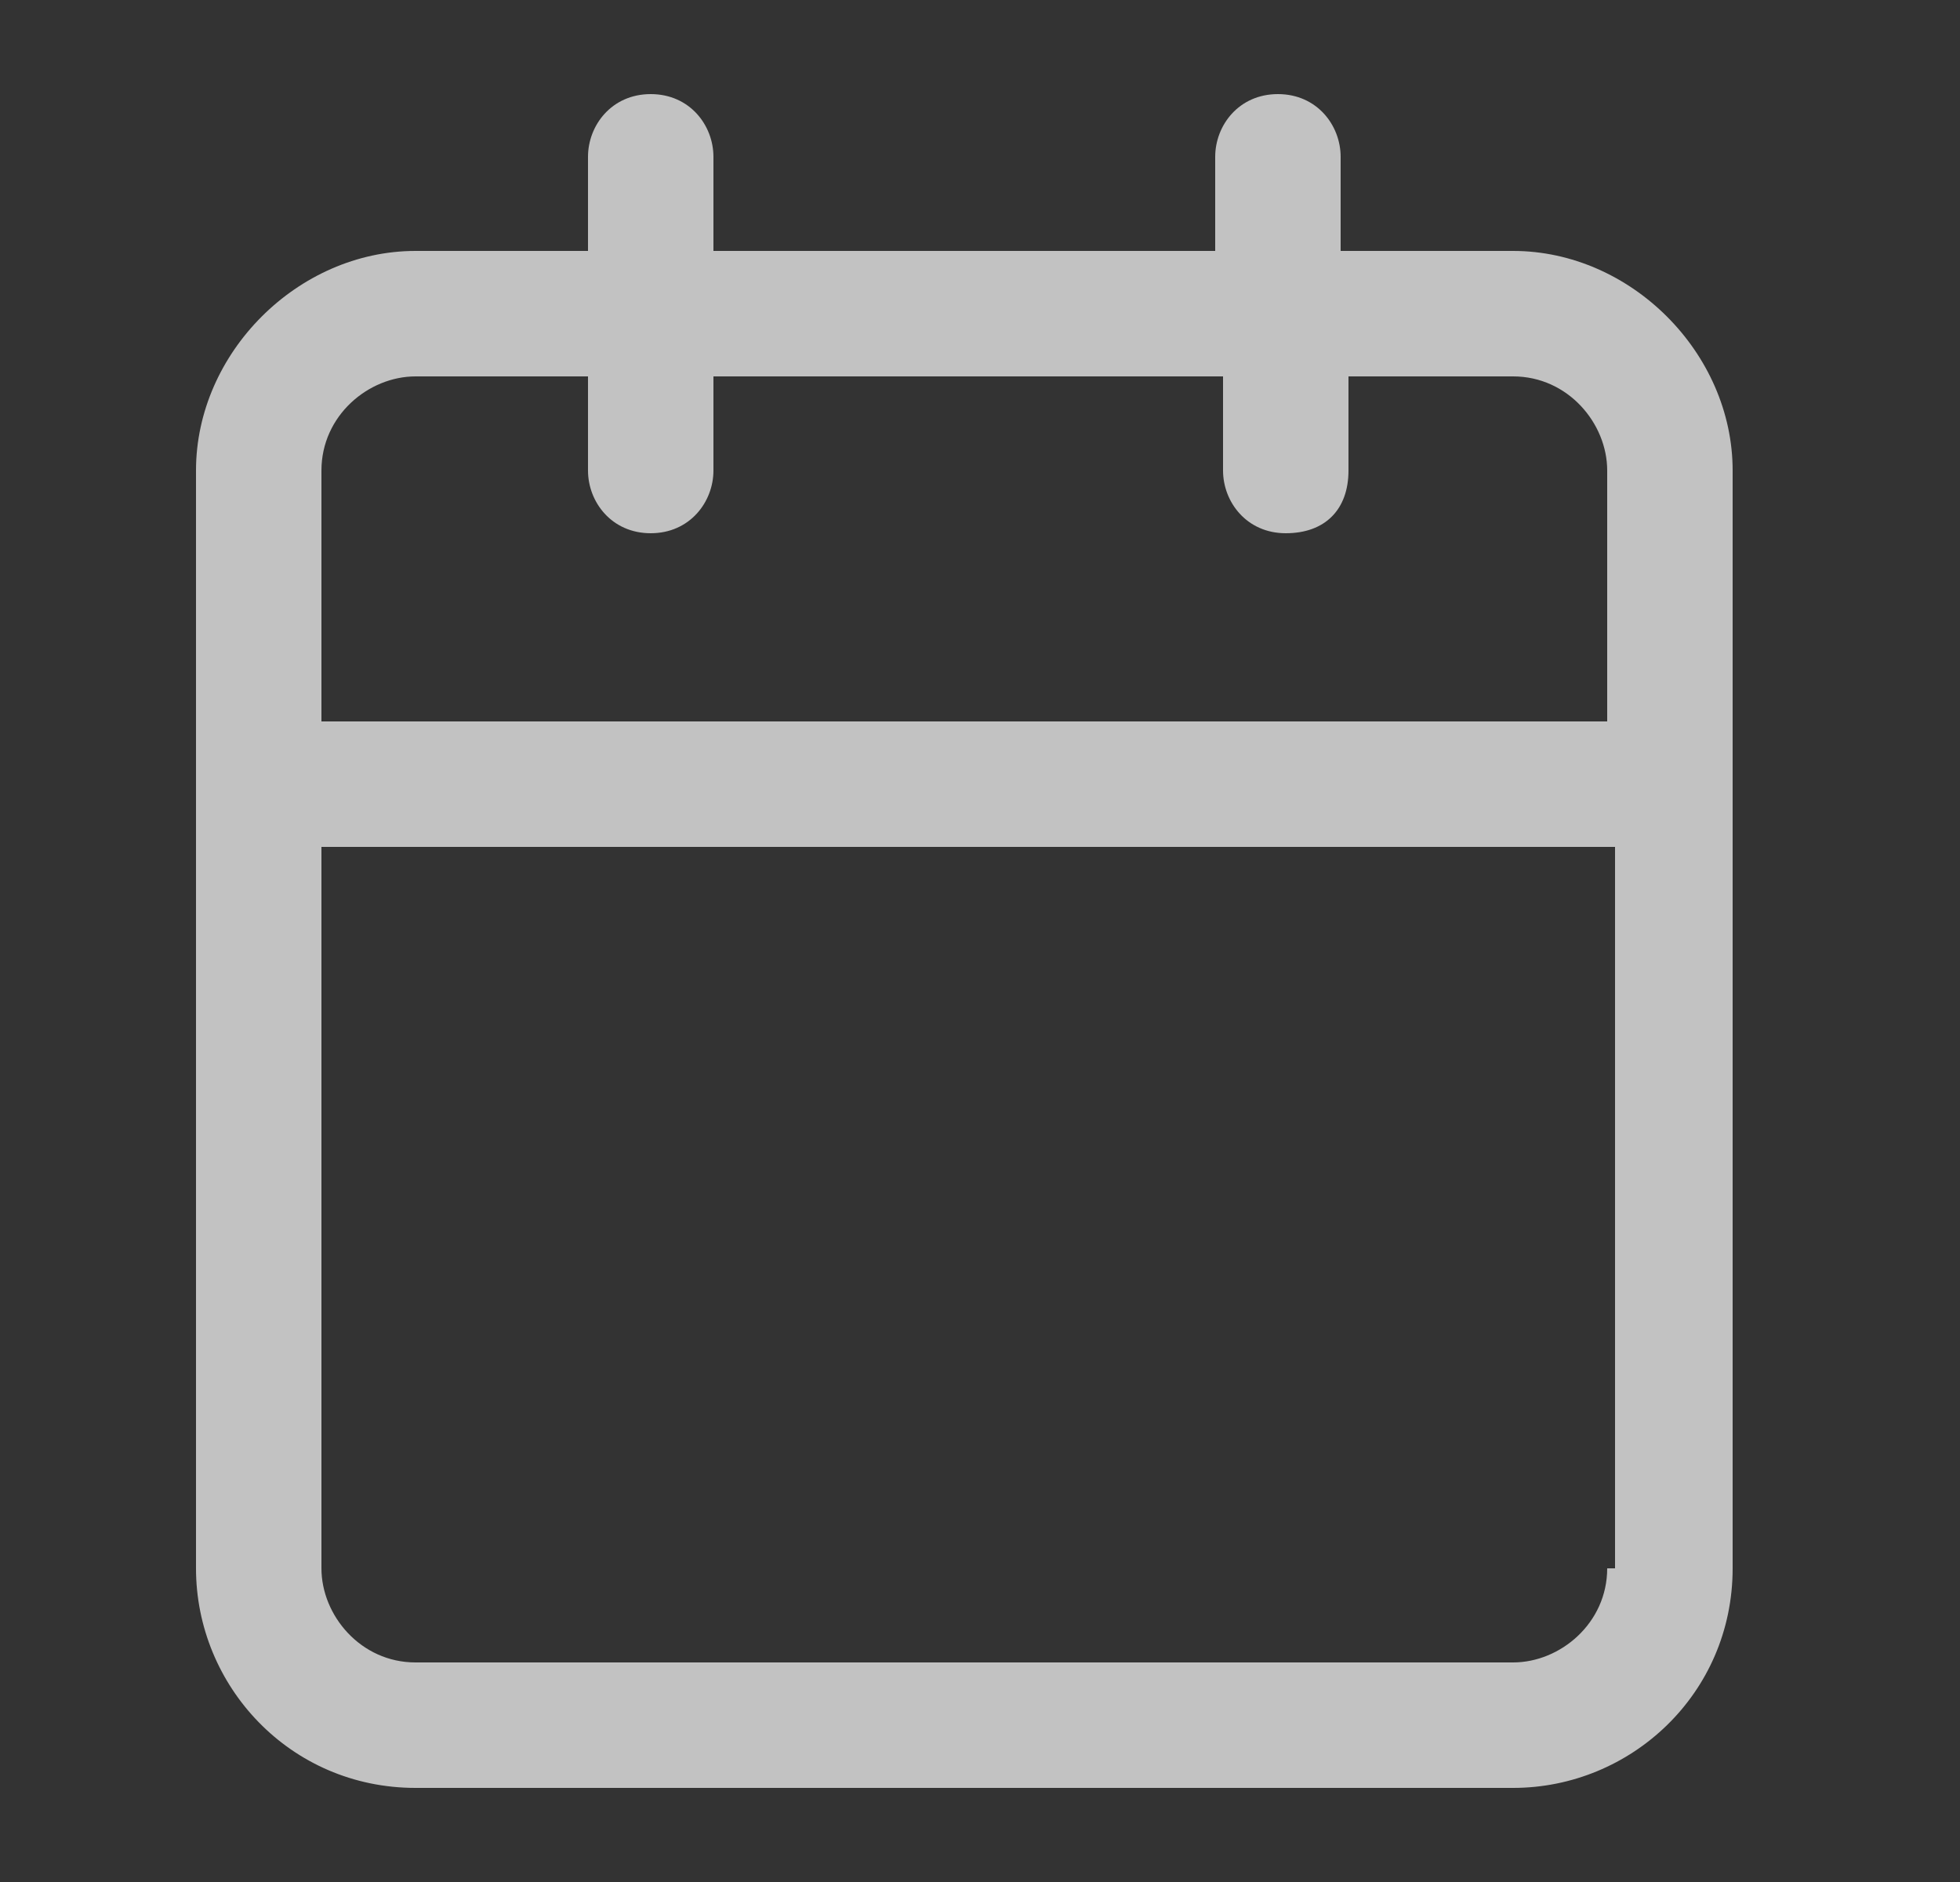 <svg width="25" height="24" viewBox="0 0 25 24" fill="none" xmlns="http://www.w3.org/2000/svg">
<rect x="0" y="0" width="25" height="24" fill="#333333" stroke="none"/>
<path fill-rule="evenodd" clip-rule="evenodd" d="M19.3 3.2H17.1V2C17.1 1.6 16.8 1.2 16.3 1.2C15.8 1.2 15.5 1.6 15.5 2V3.2H9.1V2C9.1 1.6 8.8 1.2 8.3 1.2C7.8 1.2 7.5 1.6 7.5 2V3.2H5.3C3.8 3.2 2.5 4.5 2.5 6V10V20C2.5 21.5 3.7 22.8 5.3 22.8H19.3C20.8 22.8 22.1 21.6 22.1 20V10V6C22.1 4.5 20.8 3.2 19.3 3.2ZM20.5 20C20.5 20.7 19.9 21.2 19.3 21.2H5.3C4.6 21.2 4.1 20.6 4.1 20V10.8H20.6V20H20.5ZM20.5 9.2H4.1V6C4.1 5.3 4.7 4.8 5.3 4.8H7.5V6C7.5 6.4 7.8 6.8 8.3 6.8C8.8 6.8 9.1 6.4 9.1 6V4.8H15.6V6C15.6 6.4 15.9 6.8 16.4 6.8C16.9 6.8 17.2 6.5 17.2 6V4.8H19.3C20 4.8 20.5 5.4 20.5 6V9.2Z" fill="white" fill-opacity="0.7"/>
</svg>
